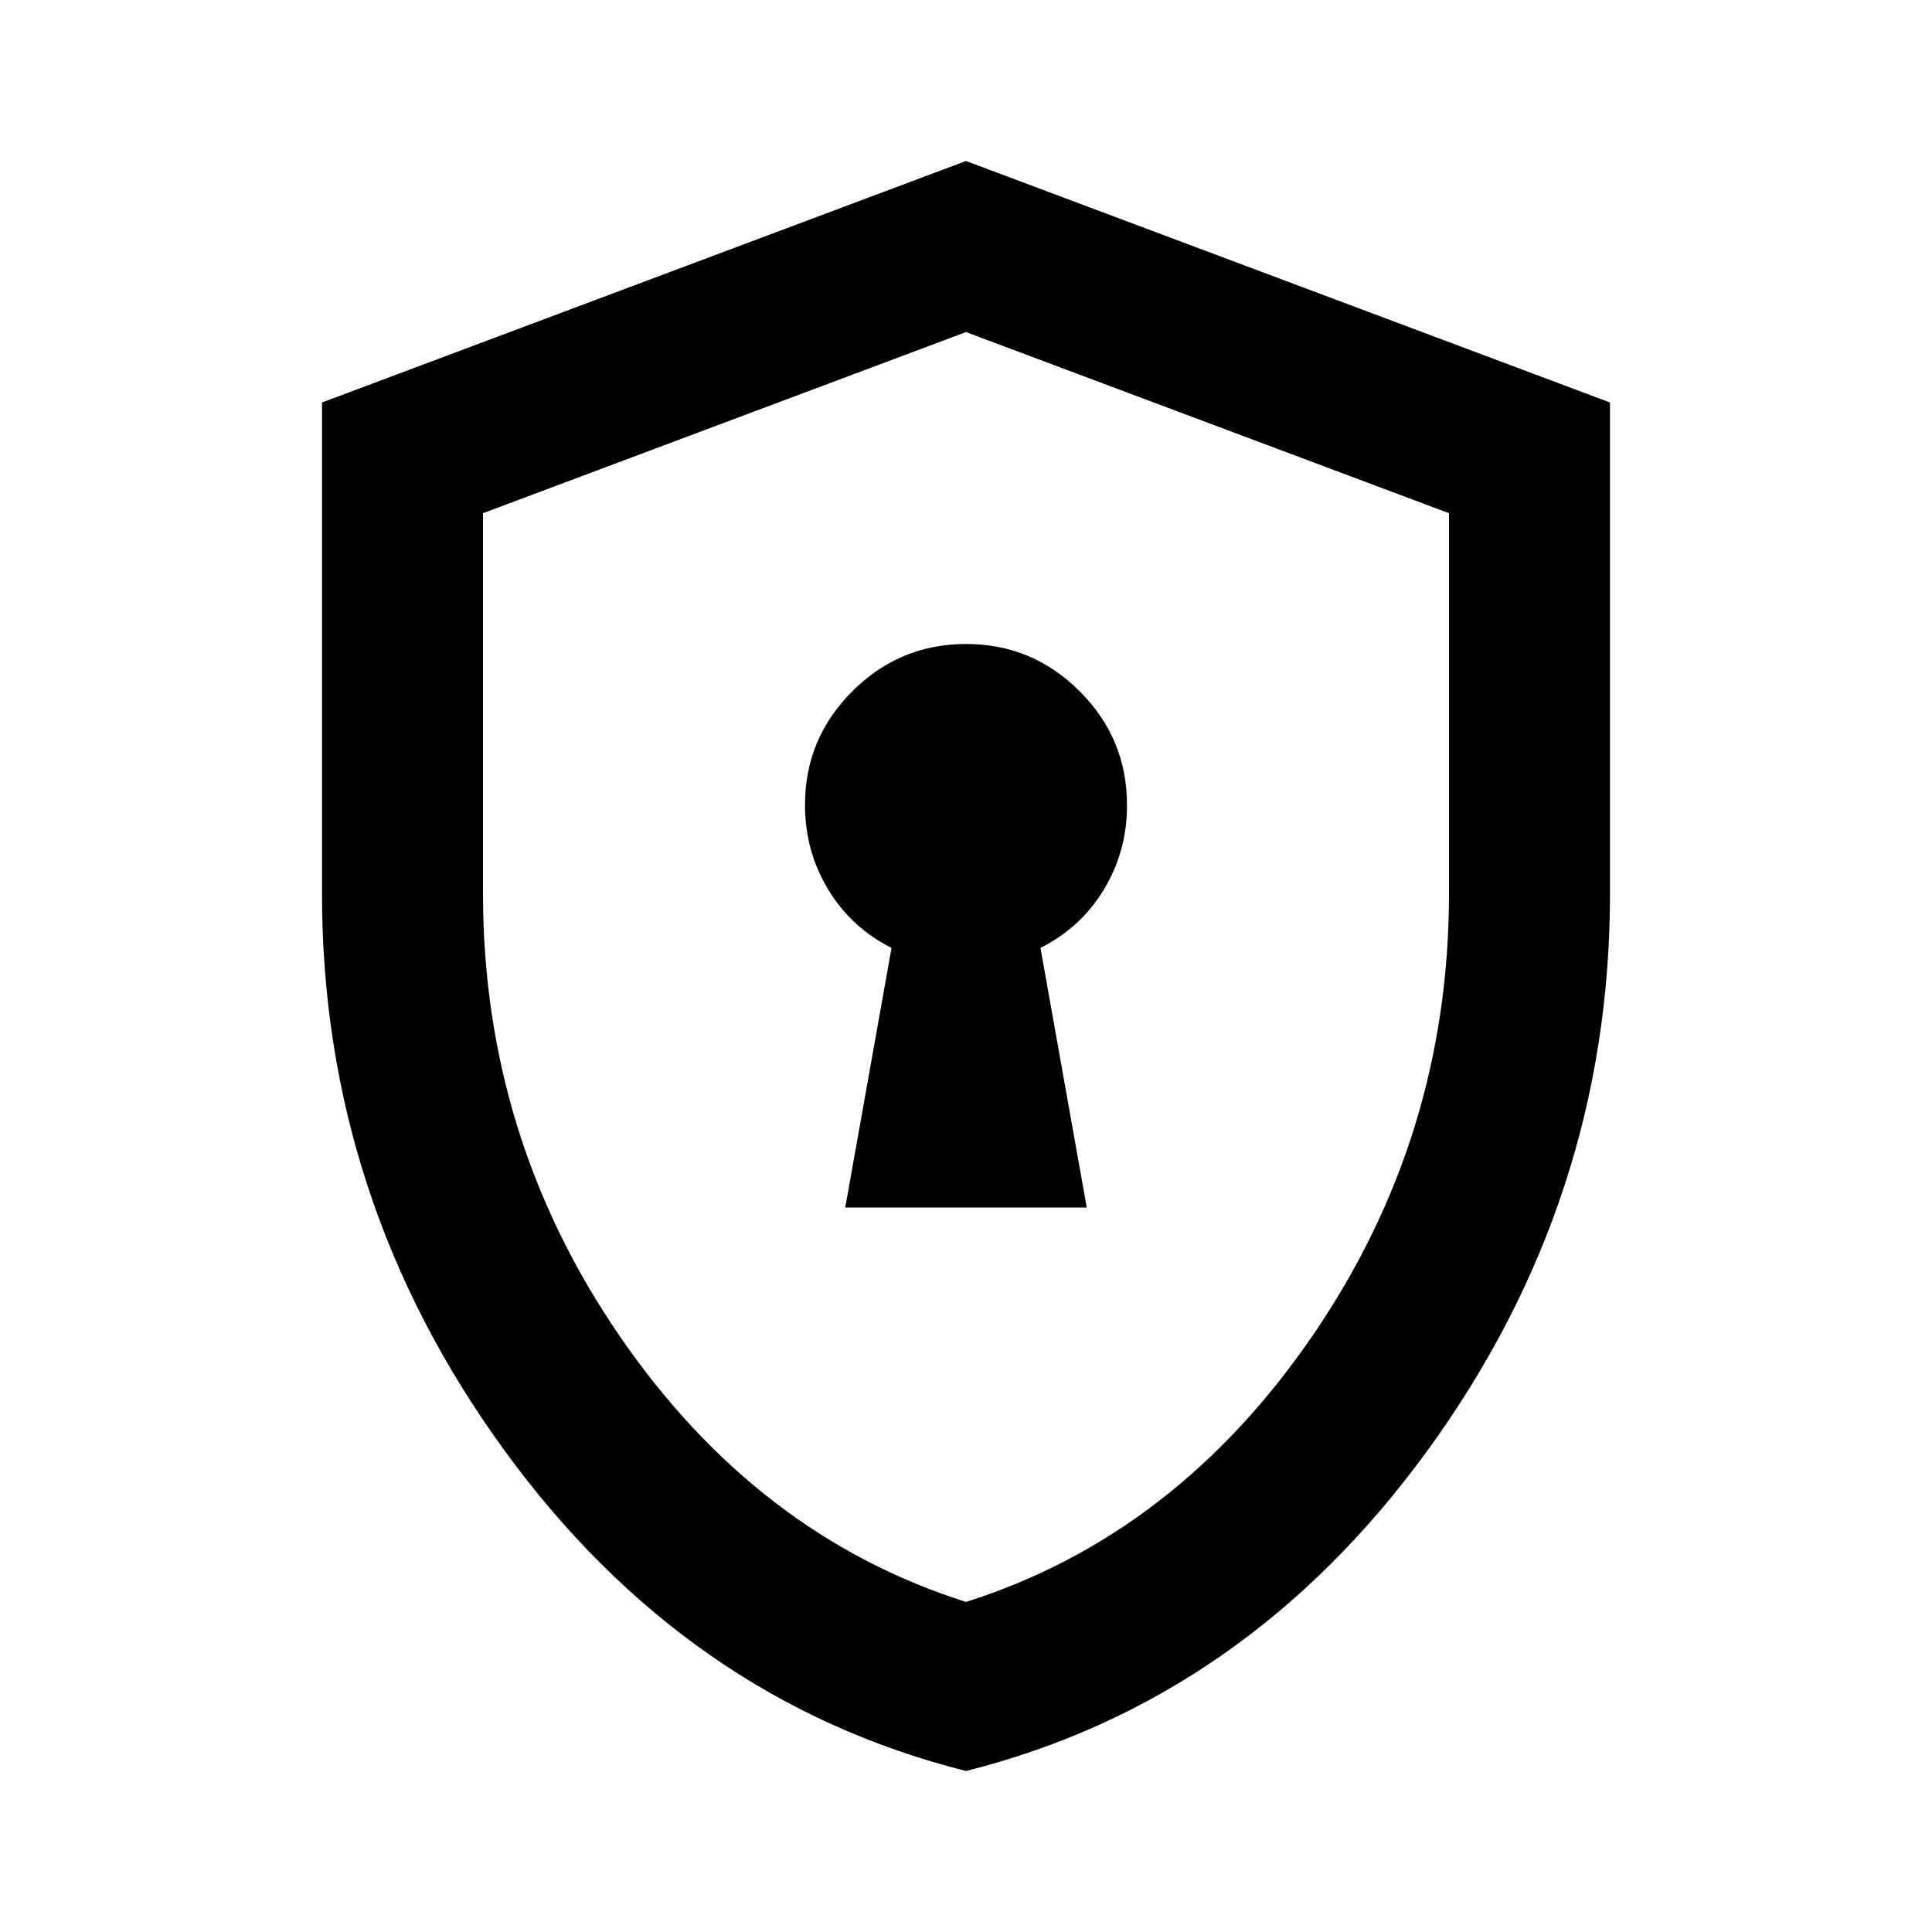 <svg xmlns="http://www.w3.org/2000/svg" width="20" height="20" viewBox="0 0 24 24">
  <path fill="currentColor"
    d="M10.5 15h3l-.575-3.225q.5-.25.788-.725T14 10q0-.825-.588-1.413T12 8q-.825 0-1.413.588T10 10q0 .575.288 1.05t.787.725L10.5 15Zm1.5 7q-3.475-.875-5.738-3.988T4 11.1V5l8-3l8 3v6.1q0 3.8-2.263 6.913T12 22Zm0-2.1q2.6-.825 4.3-3.3t1.7-5.5V6.375l-6-2.25l-6 2.25V11.1q0 3.025 1.7 5.5t4.3 3.3Zm0-7.9Z" />
</svg>